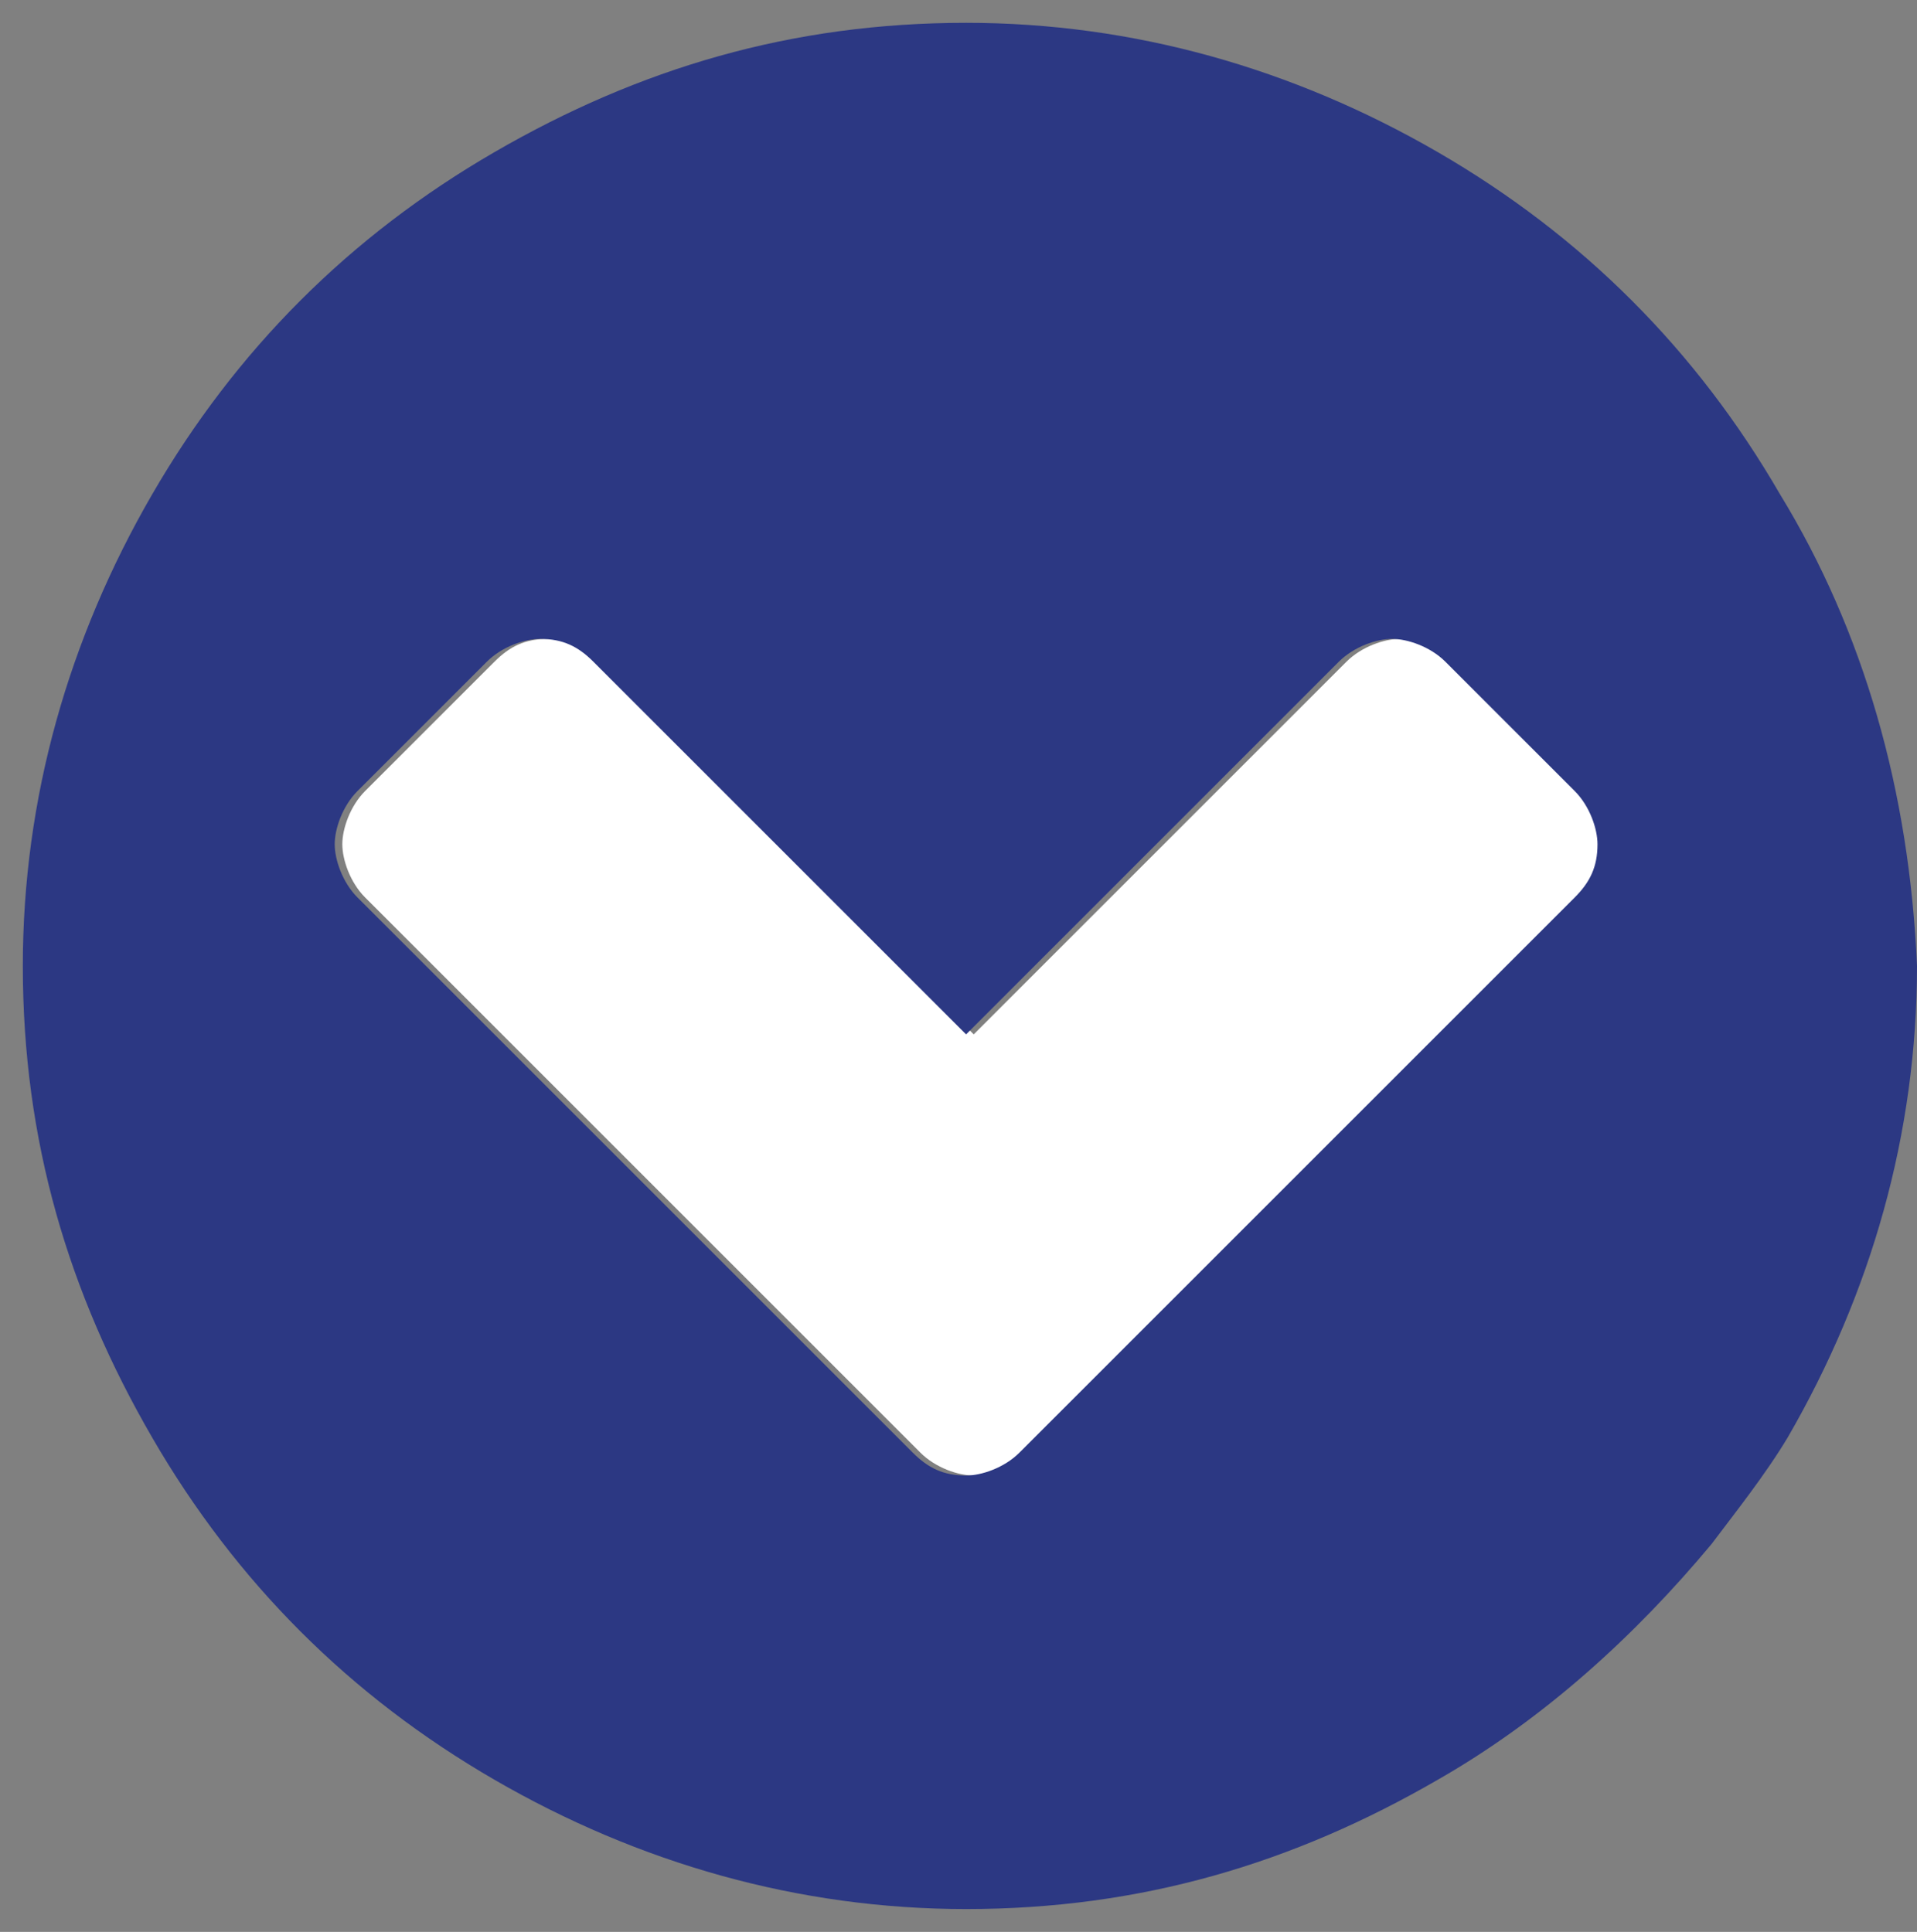 <?xml version="1.0" encoding="utf-8"?>
<!-- Generator: Adobe Illustrator 22.0.1, SVG Export Plug-In . SVG Version: 6.00 Build 0)  -->
<svg version="1.1" id="Layer_1" xmlns="http://www.w3.org/2000/svg" xmlns:xlink="http://www.w3.org/1999/xlink" x="0px" y="0px"
	 viewBox="0 0 25.2 25.4" style="enable-background:new 0 0 25.2 25.4;" xml:space="preserve">
<rect x="0" y="0" width="25.2" height="25.4" fill="#808080" stroke="none"/>
<style type="text/css">
	.st0{fill:#FFFFFF;}
	.st1{fill:#2C3883;}
</style>
<title>chevron23</title>
<desc>Created with Sketch.</desc>
<g id="Page-1">
	<g id="Font-Awesome-Icon-Pack" transform="translate(-321, -559)">
		<g>
			<path d="M343.5,579.3L343.5,579.3C343.5,579.3,343.4,579.3,343.5,579.3L343.5,579.3z"/>
			<path class="st0" d="M340.1,567.7c-0.2-0.2-0.5-0.3-0.7-0.3s-0.5,0.1-0.7,0.3l-4.9,4.9l-4.9-4.9c-0.2-0.2-0.5-0.3-0.7-0.3
				c-0.3,0-0.5,0.1-0.7,0.3l-1.7,1.7c-0.2,0.2-0.3,0.5-0.3,0.7s0.1,0.5,0.3,0.7l7.3,7.3c0.2,0.2,0.5,0.3,0.7,0.3
				c0.3,0,0.5-0.1,0.7-0.3l7.3-7.3c0.2-0.2,0.3-0.5,0.3-0.7c0-0.3-0.1-0.5-0.3-0.7L340.1,567.7z"/>
			<path class="st1" d="M344.4,565.5c-1.1-1.9-2.6-3.4-4.5-4.5c-1.9-1.1-4-1.7-6.2-1.7c-2.3,0-4.3,0.6-6.2,1.7
				c-1.9,1.1-3.4,2.6-4.5,4.5c-1.1,1.9-1.7,4-1.7,6.2c0,2.3,0.6,4.3,1.7,6.2s2.6,3.4,4.5,4.5c1.9,1.1,4,1.7,6.2,1.7
				c2.3,0,4.3-0.6,6.2-1.7c1.4-0.8,2.6-1.9,3.6-3.1l0,0c0.3-0.4,0.7-0.9,1-1.4c1.1-1.9,1.7-4,1.7-6.2
				C346.1,569.4,345.5,567.3,344.4,565.5z M341.7,570.8l-7.3,7.3c-0.2,0.2-0.5,0.3-0.7,0.3c-0.3,0-0.5-0.1-0.7-0.3l-7.3-7.3
				c-0.2-0.2-0.3-0.5-0.3-0.7s0.1-0.5,0.3-0.7l1.7-1.7c0.2-0.2,0.5-0.3,0.7-0.3c0.3,0,0.5,0.1,0.7,0.3l4.9,4.9l4.9-4.9
				c0.2-0.2,0.5-0.3,0.7-0.3s0.5,0.1,0.7,0.3l1.7,1.7c0.2,0.2,0.3,0.5,0.3,0.7C342,570.4,341.9,570.6,341.7,570.8z"/>
		</g>
	</g>
</g>
</svg>
